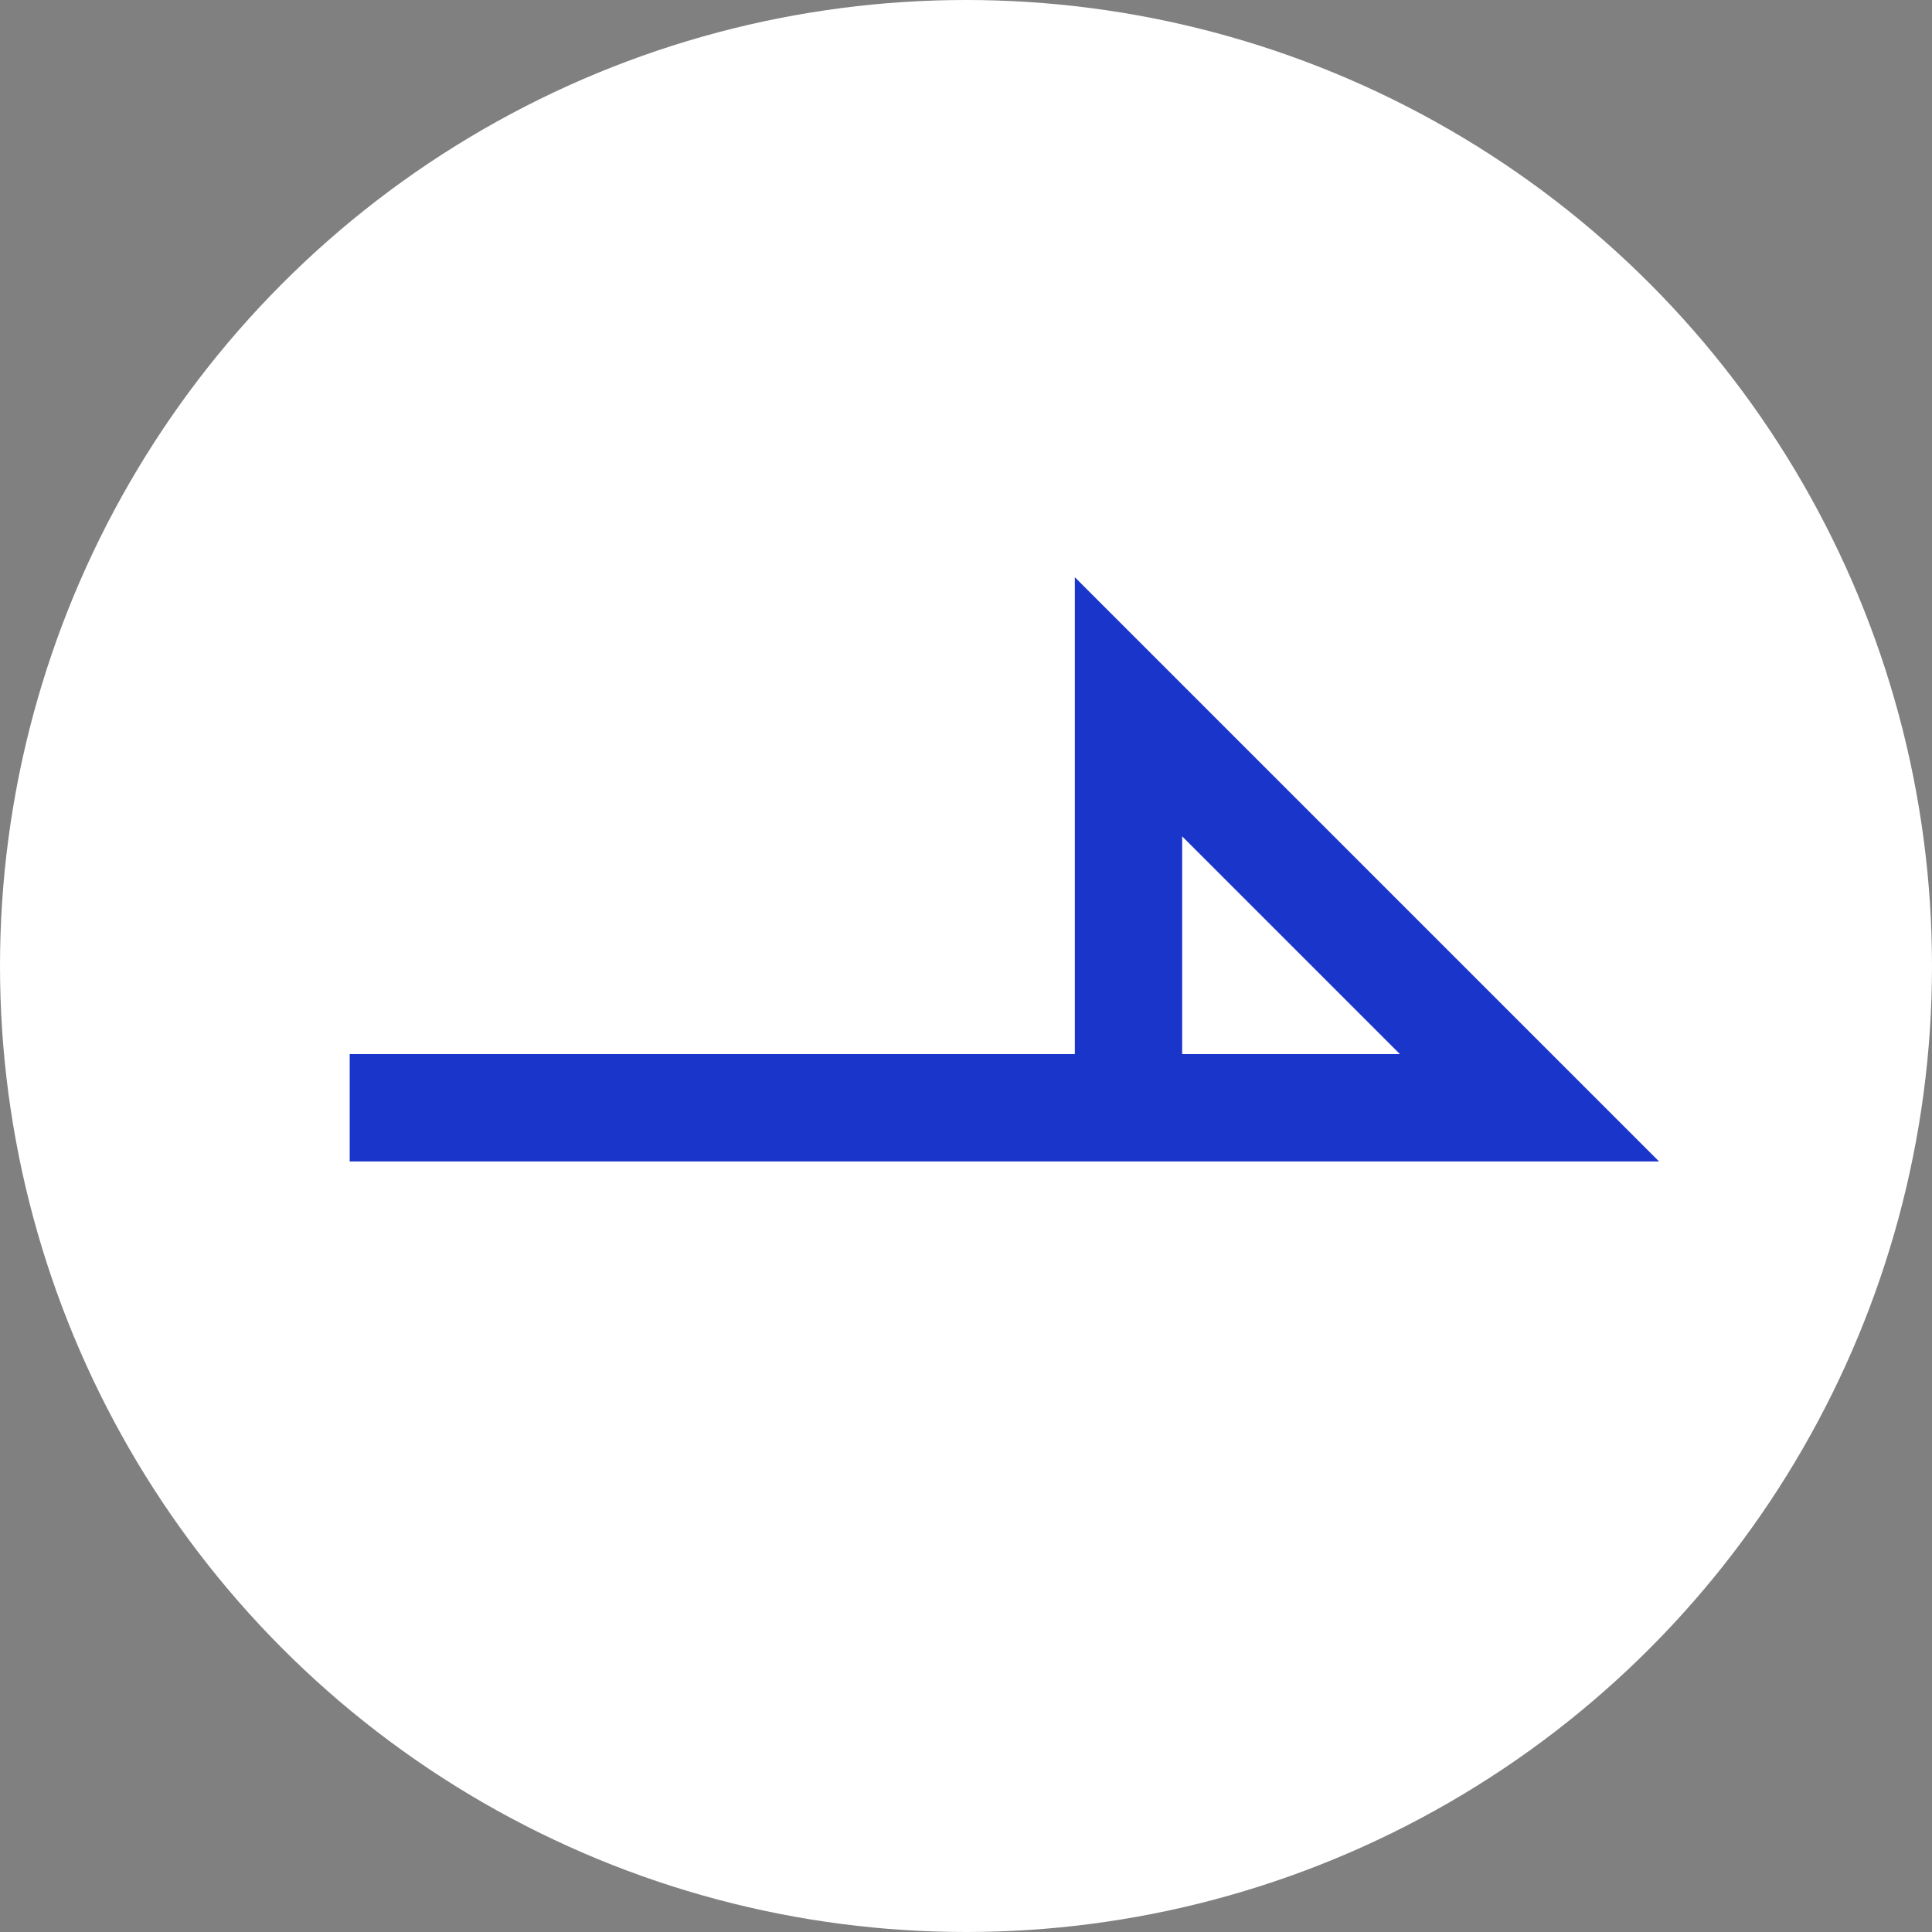 <svg xmlns="http://www.w3.org/2000/svg" width="18" height="18" viewBox="0 0 18 18">
  <rect x="0" y="0" width="18" height="18" fill="#808080" stroke="none"/>
  <g id="Group_4336" data-name="Group 4336" transform="translate(-862 -5091.999)">
    <circle id="Ellipse_1" data-name="Ellipse 1" cx="9" cy="9" r="9" transform="translate(862 5091.999)" fill="#fff"/>
    <path id="Path_118" data-name="Path 118" d="M18.569-4439.508H29.561l-3.736-3.736v4.044" transform="translate(846.689 9541.828)" fill="none" stroke="#1a35c9" stroke-width="1"/>
  </g>
</svg>
